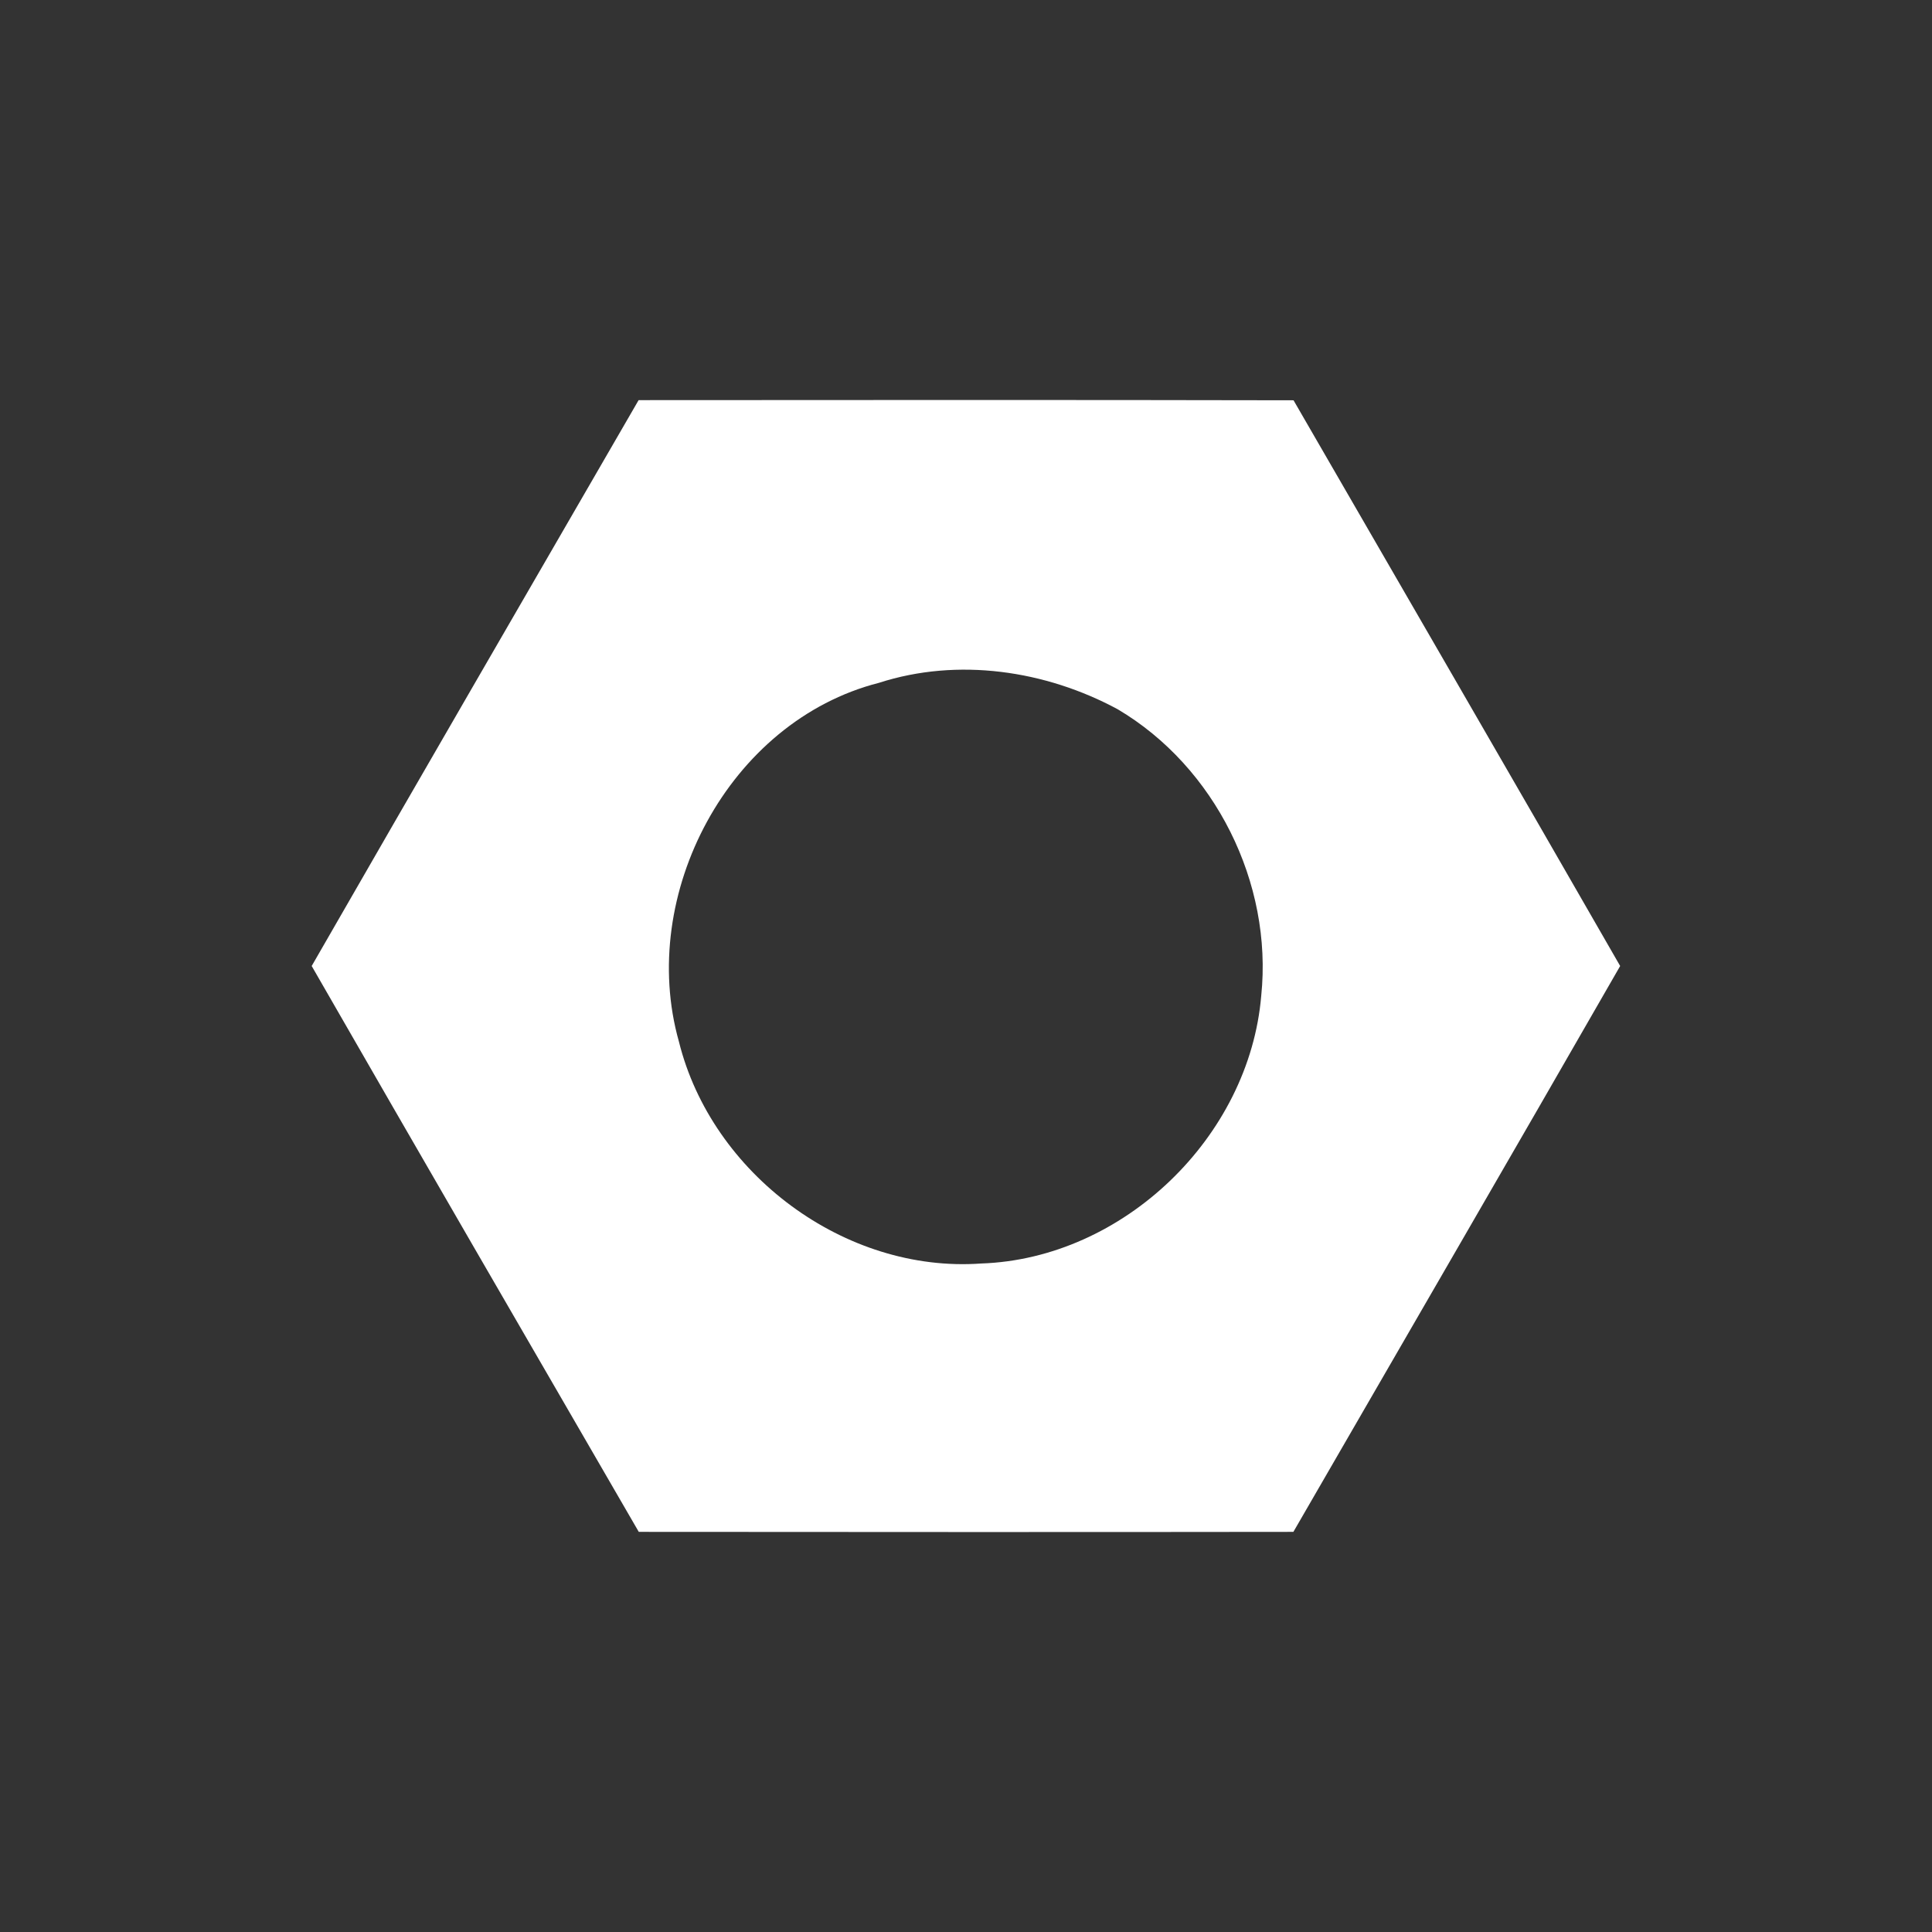 <?xml version="1.0" encoding="UTF-8" ?>
<!DOCTYPE svg PUBLIC "-//W3C//DTD SVG 1.1//EN" "http://www.w3.org/Graphics/SVG/1.1/DTD/svg11.dtd">
<svg width="128pt" height="128pt" viewBox="0 0 128 128" version="1.1" xmlns="http://www.w3.org/2000/svg">
<rect x="0" y="0" width="128" height="128" fill="#333333" stroke="none"/>
<g id="#ffffffff">
<path fill="#ffffff" opacity="1.00" d=" M 42.31 26.51 C 56.77 26.50 71.23 26.49 85.70 26.52 C 92.91 39.01 100.16 51.49 107.34 64.00 C 100.16 76.51 92.91 88.99 85.69 101.49 C 71.23 101.51 56.78 101.50 42.32 101.49 C 35.08 89.00 27.84 76.51 20.65 64.00 C 27.84 51.49 35.08 39.01 42.31 26.51 M 58.23 45.24 C 48.29 47.78 42.23 59.28 44.98 69.01 C 47.15 77.77 55.98 84.36 65.01 83.71 C 74.42 83.39 82.77 75.34 83.56 65.97 C 84.33 58.51 80.51 50.81 74.05 46.99 C 69.27 44.41 63.46 43.55 58.23 45.24 Z" />
</g>
<g id="#5a8ea1ff">
</g>
</svg>
